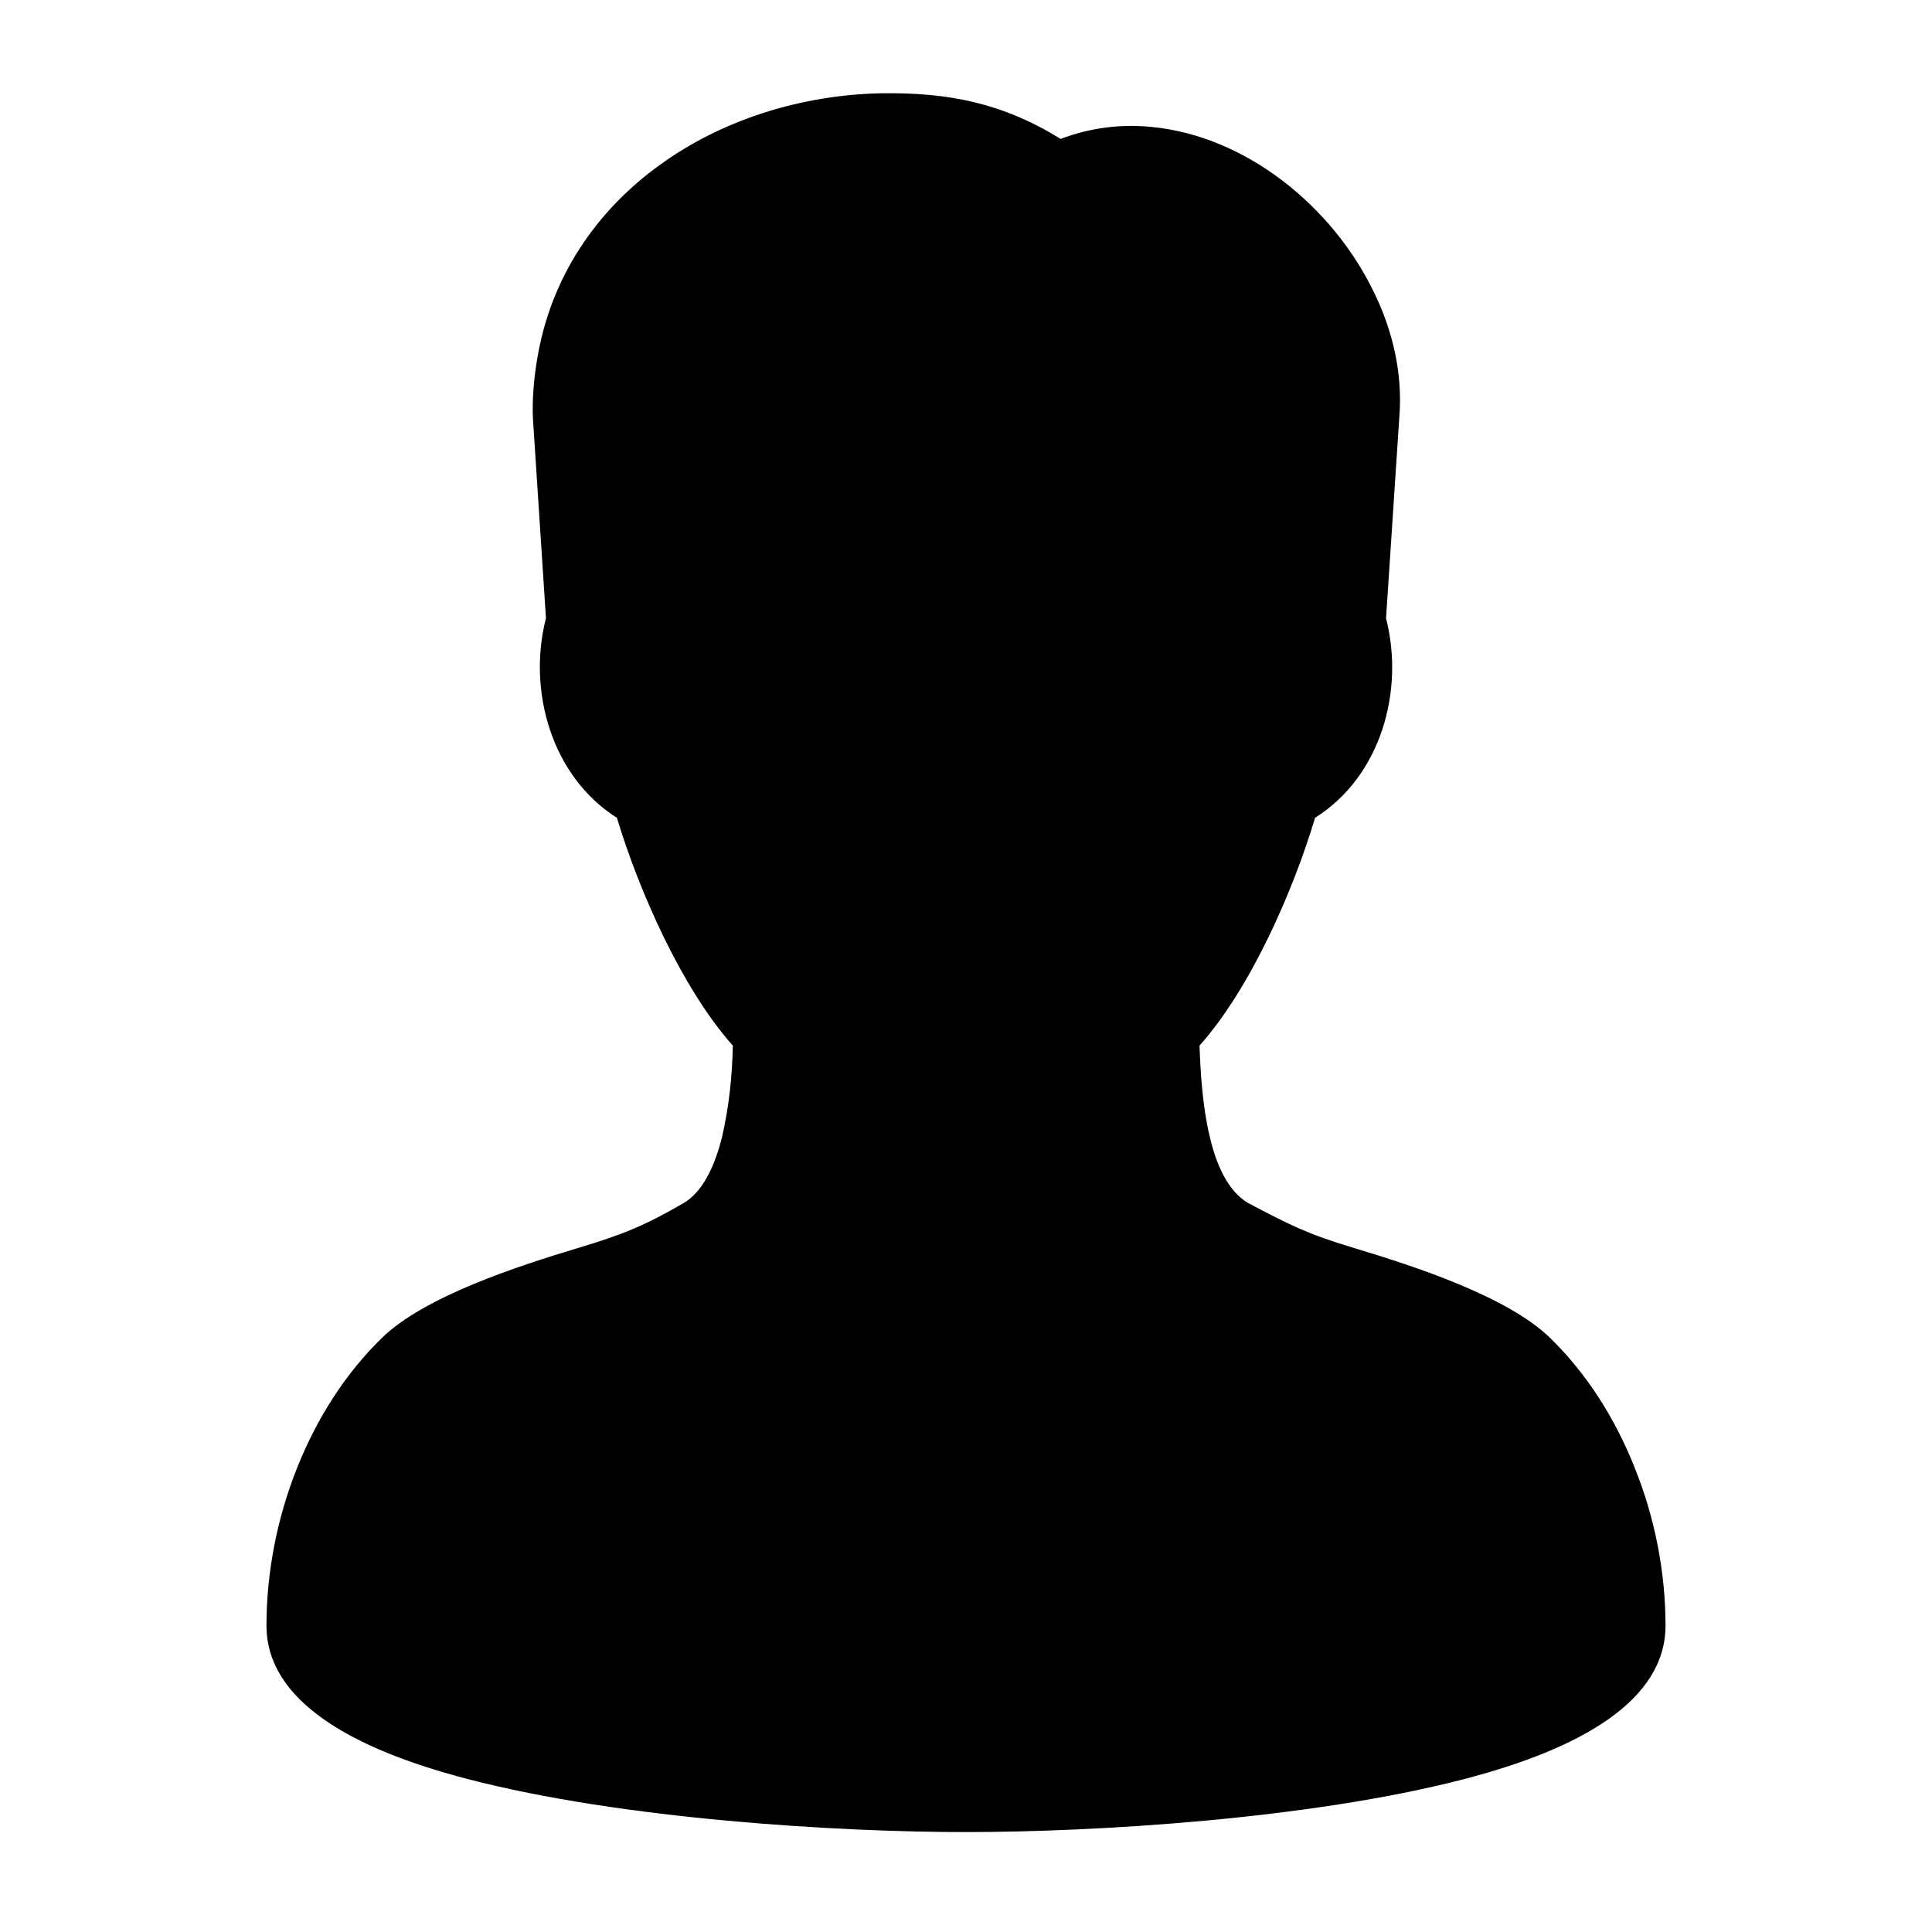 <?xml version="1.0" encoding="UTF-8"?>
<!DOCTYPE svg PUBLIC "-//W3C//DTD SVG 1.1//EN" "http://www.w3.org/Graphics/SVG/1.1/DTD/svg11.dtd">
<svg xmlns="http://www.w3.org/2000/svg" xml:space="preserve" width="580px" height="580px" shape-rendering="geometricPrecision" text-rendering="geometricPrecision" image-rendering="optimizeQuality" fill-rule="nonzero" clip-rule="nonzero" viewBox="0 0 5800 5800" xmlns:xlink="http://www.w3.org/1999/xlink">
	<title>user icon</title>
	<desc>user icon from the IconExperience.com I-Collection. Copyright by INCORS GmbH (www.incors.com).</desc>
		<path id="curve28"  d="M1639 1856l-39 -598c-3,-54 3,-123 12,-176 40,-250 179,-450 369,-587 186,-135 423,-210 664,-215 204,-3 366,30 539,137 90,-34 182,-45 272,-36 286,27 544,240 667,493 59,119 88,249 78,376l-40 606c56,219 -16,475 -213,599 -66,220 -193,511 -347,684 3,82 9,181 30,270 20,88 55,166 115,202 125,66 180,94 317,135 186,56 462,146 590,270 111,108 196,243 254,389 62,153 93,318 93,475 0,225 -254,370 -605,461 -465,121 -1113,159 -1495,159 -382,0 -1030,-38 -1495,-159 -351,-91 -605,-236 -605,-461 0,-157 31,-322 93,-476 58,-145 143,-280 254,-388 128,-124 404,-214 590,-270 127,-38 198,-66 313,-133 59,-33 96,-112 118,-201 21,-94 30,-178 32,-273 -153,-172 -282,-465 -348,-684 -196,-124 -269,-381 -213,-599z"/>
</svg>